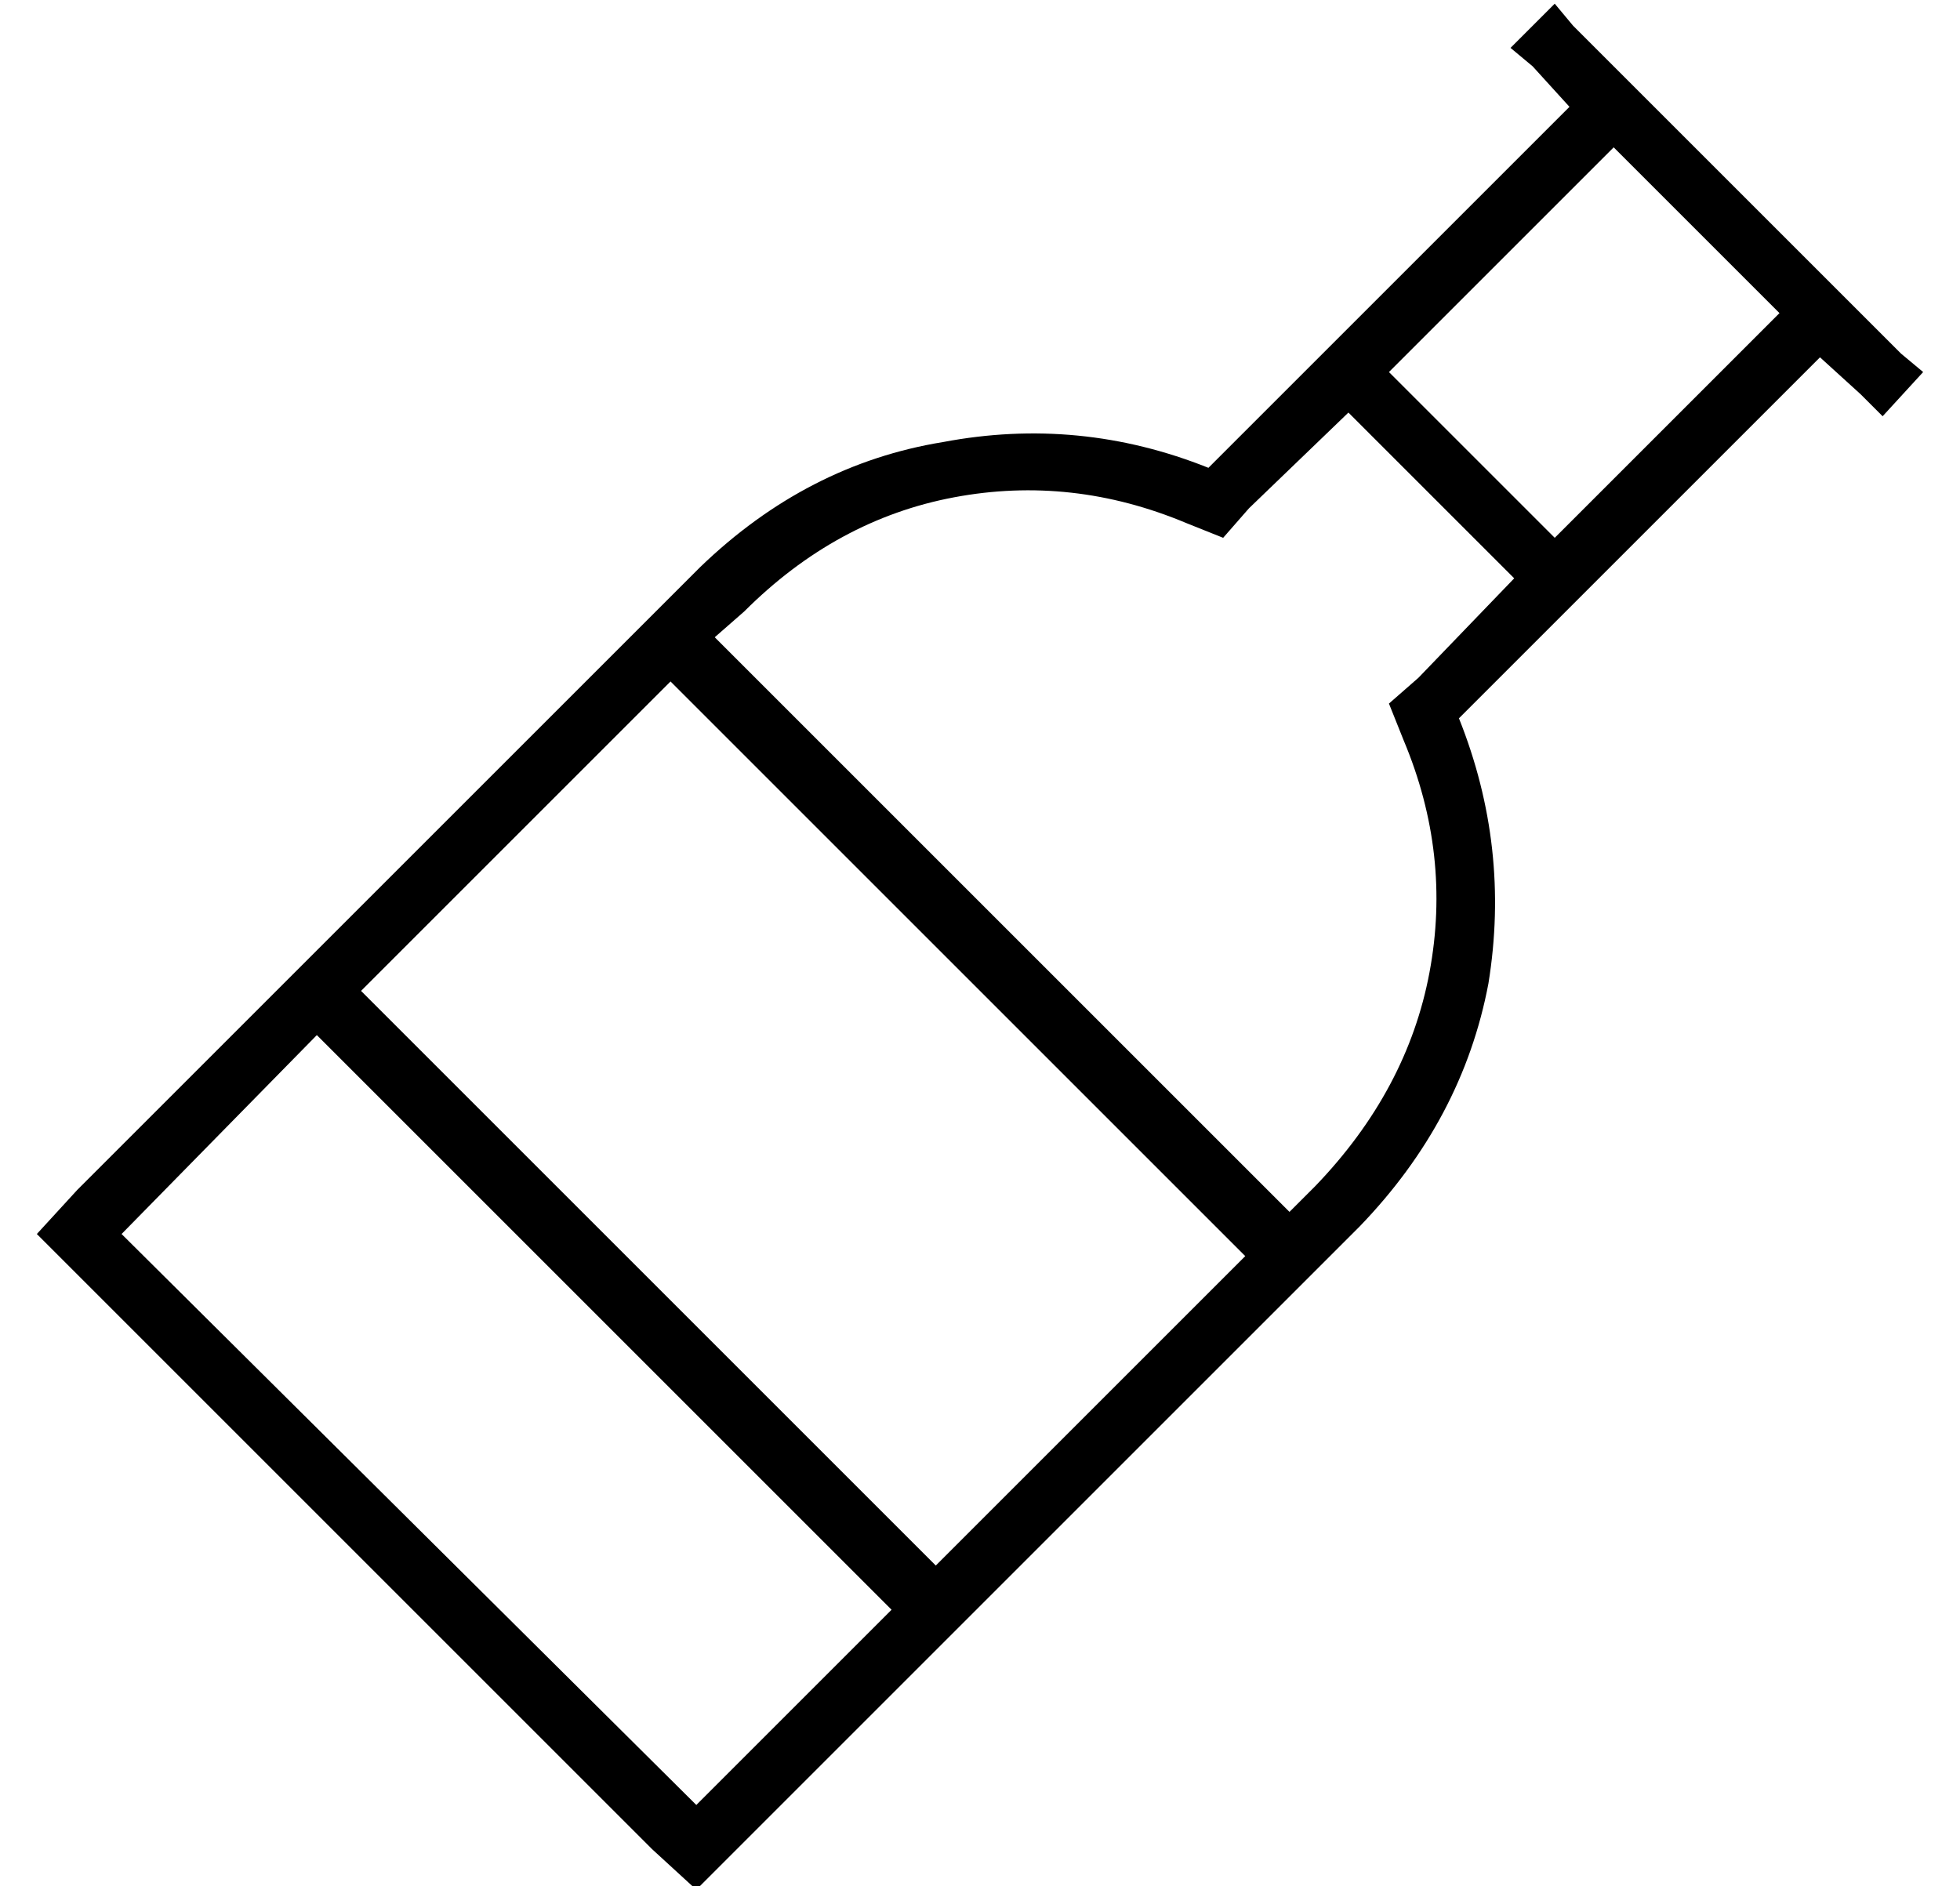 <?xml version="1.0" standalone="no"?>
<!DOCTYPE svg PUBLIC "-//W3C//DTD SVG 1.1//EN" "http://www.w3.org/Graphics/SVG/1.1/DTD/svg11.dtd" >
<svg xmlns="http://www.w3.org/2000/svg" xmlns:xlink="http://www.w3.org/1999/xlink" version="1.1" viewBox="-10 -40 532 512">
   <path fill="currentColor"
d="M417 -33l-5 -6l5 6l-5 -6l-12 12v0l6 5v0l10 11v0l-98 98v0q-35 -14 -72 -7q-37 6 -66 34l-169 169v0l-11 12v0l11 11v0l156 156v0l12 11v0l11 -11v0l169 -169v0q28 -29 35 -66q6 -37 -8 -72l98 -98v0l11 10v0l6 6v0l11 -12v0l-6 -5v0l-89 -89v0zM473 45l-61 61l61 -61
l-61 61l-45 -45v0l61 -61v0l45 45v0zM356 72l45 45l-45 -45l45 45l-26 27v0l-8 7v0l4 10v0q13 31 7 63t-31 58l-7 7v0l-156 -156v0l8 -7v0q25 -25 57 -31t63 7l10 4v0l7 -8v0l27 -26v0zM172 145l156 156l-156 -156l156 156l-84 84v0l-156 -156v0l84 -84v0zM76 241l156 156
l-156 -156l156 156l-53 53v0l-156 -155v0l53 -54v0z" />
</svg>
